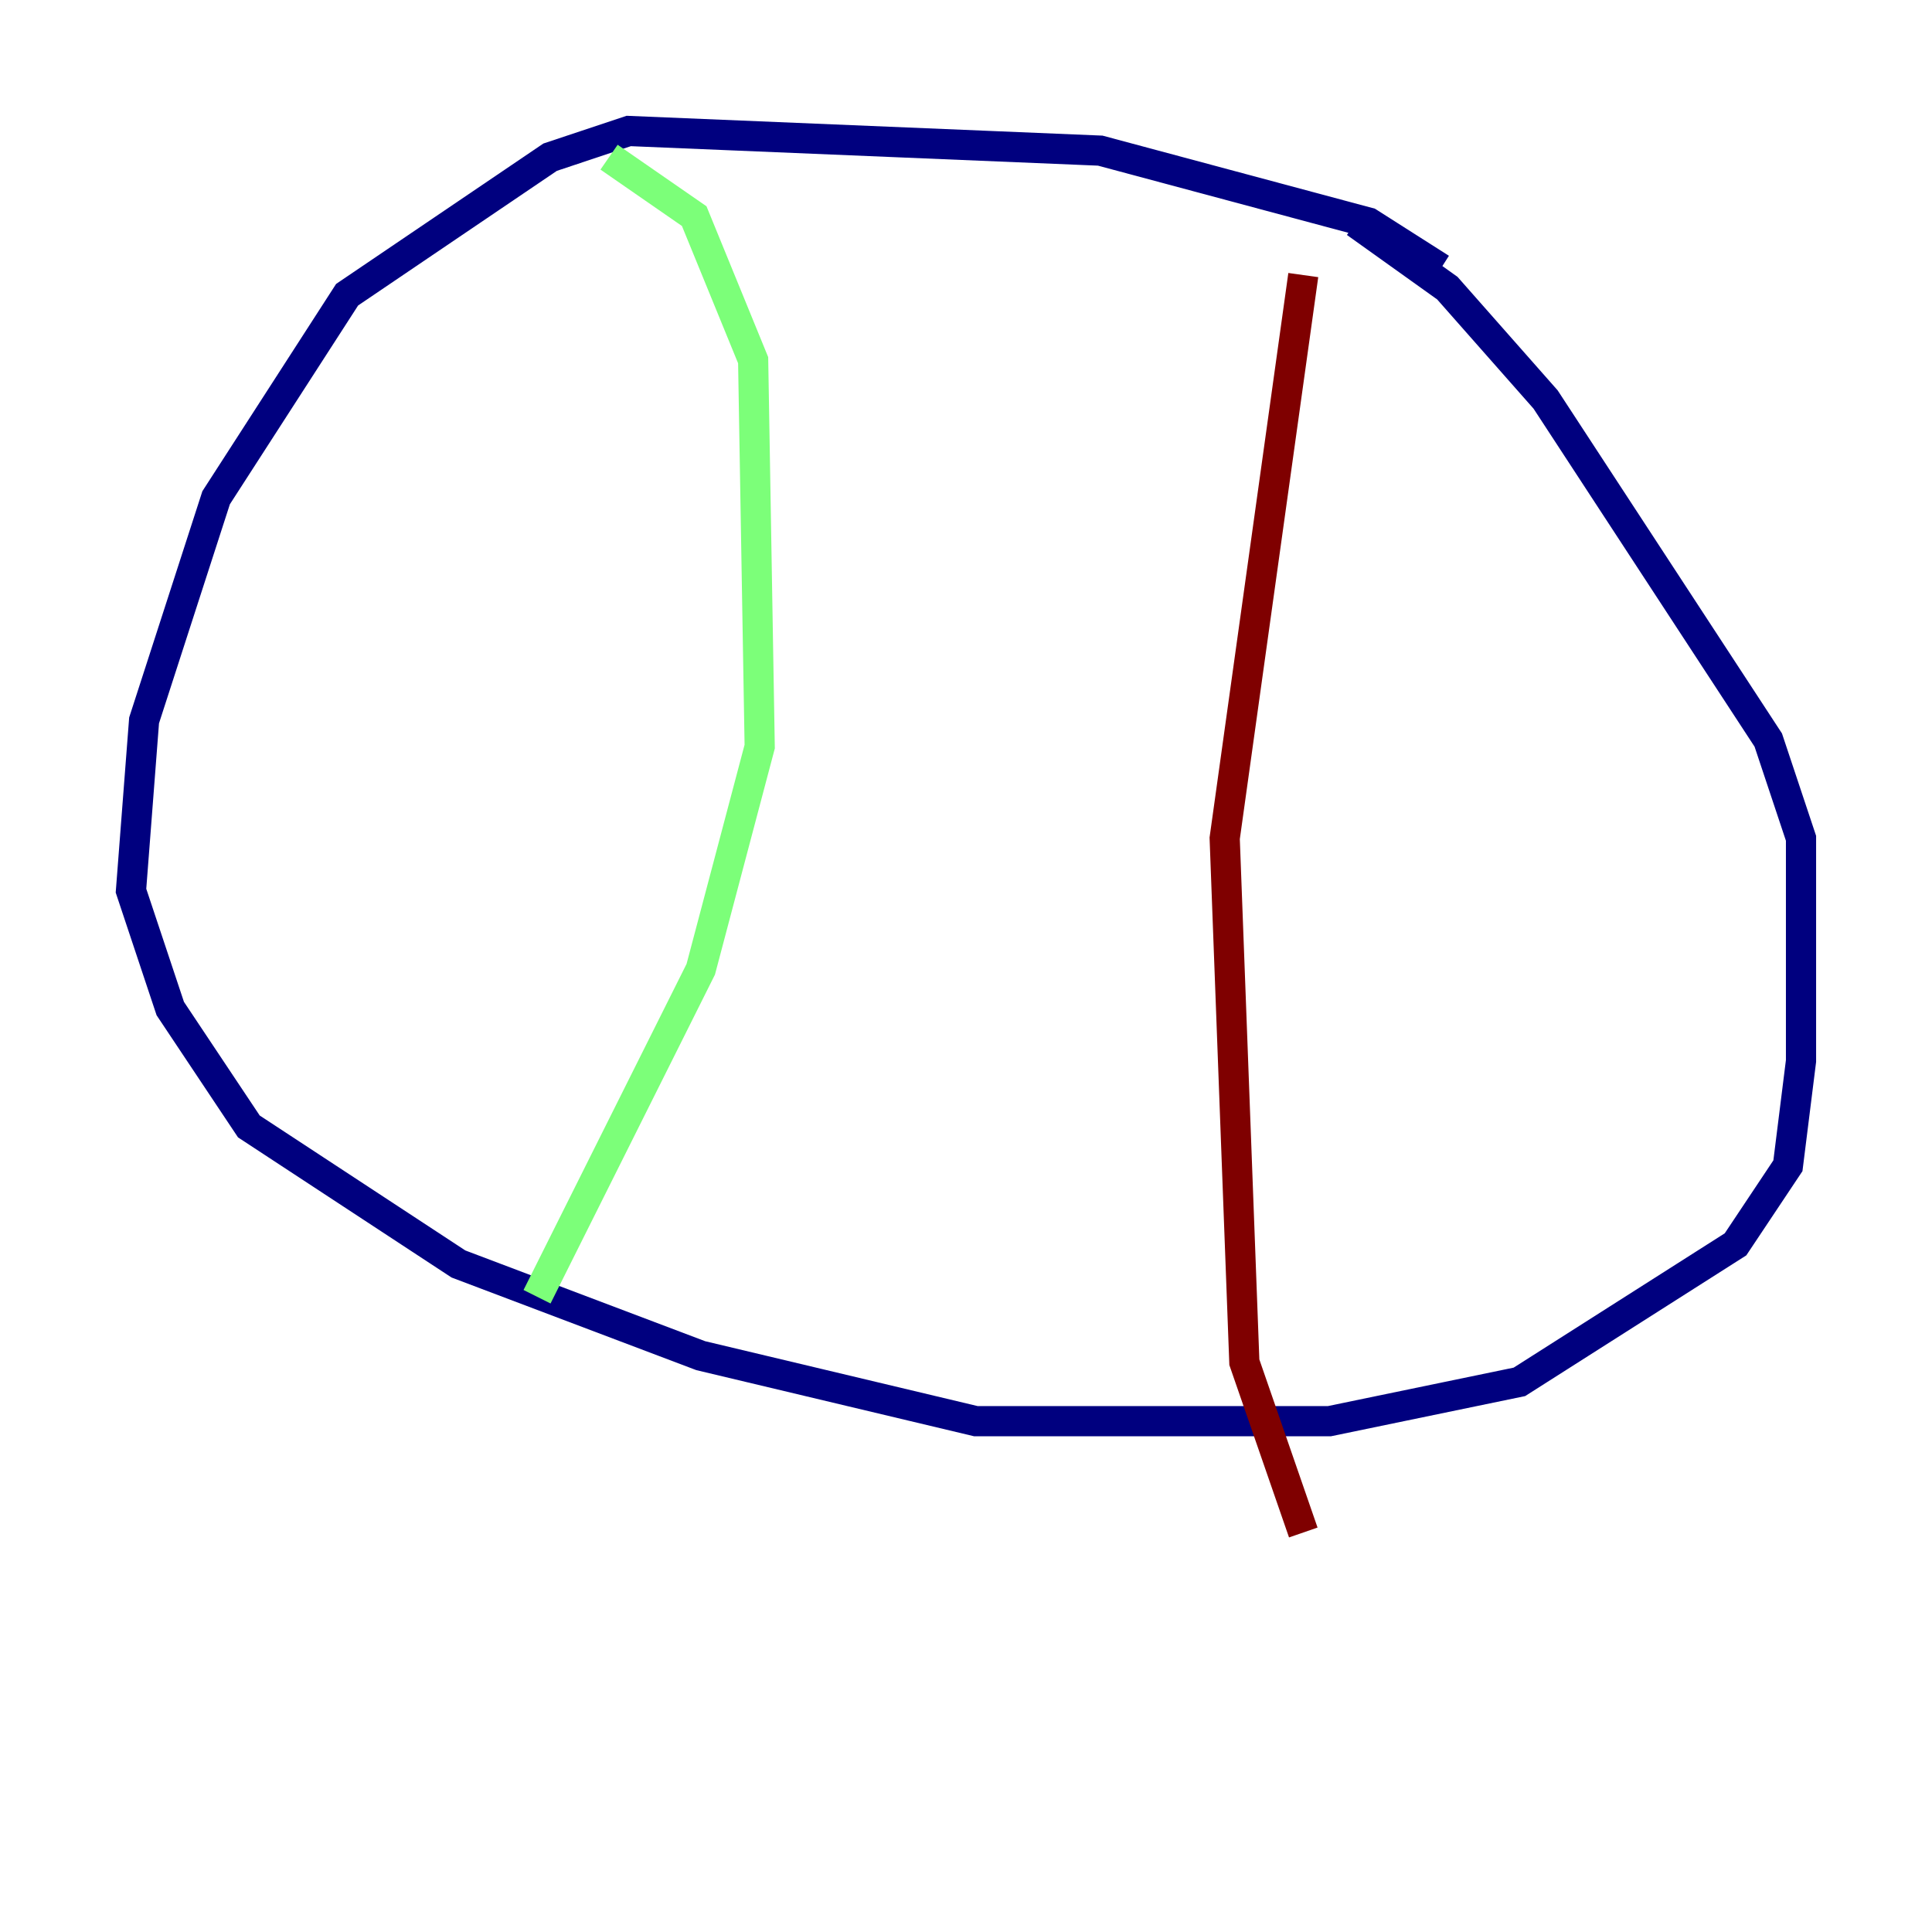 <?xml version="1.0" encoding="utf-8" ?>
<svg baseProfile="tiny" height="128" version="1.2" viewBox="0,0,128,128" width="128" xmlns="http://www.w3.org/2000/svg" xmlns:ev="http://www.w3.org/2001/xml-events" xmlns:xlink="http://www.w3.org/1999/xlink"><defs /><polyline fill="none" points="95.458,17.79 90.685,14.752 72.895,9.98 41.654,8.678 36.447,10.414 22.997,19.525 14.319,32.976 9.546,47.729 8.678,59.01 11.281,66.82 16.488,74.63 30.373,83.742 46.427,89.817 64.651,94.156 88.081,94.156 100.664,91.552 114.983,82.441 118.454,77.234 119.322,70.291 119.322,55.539 117.153,49.031 102.4,26.468 95.891,19.091 89.817,14.752" stroke="#00007f" stroke-width="2" /><polyline fill="none" points="40.352,10.414 45.993,14.319 49.898,23.864 50.332,49.464 46.427,64.217 35.58,85.912" stroke="#7cff79" stroke-width="2" /><polyline fill="none" points="86.346,18.224 81.139,55.539 82.441,90.251 86.346,101.532" stroke="#7f0000" stroke-width="2" /></svg>
